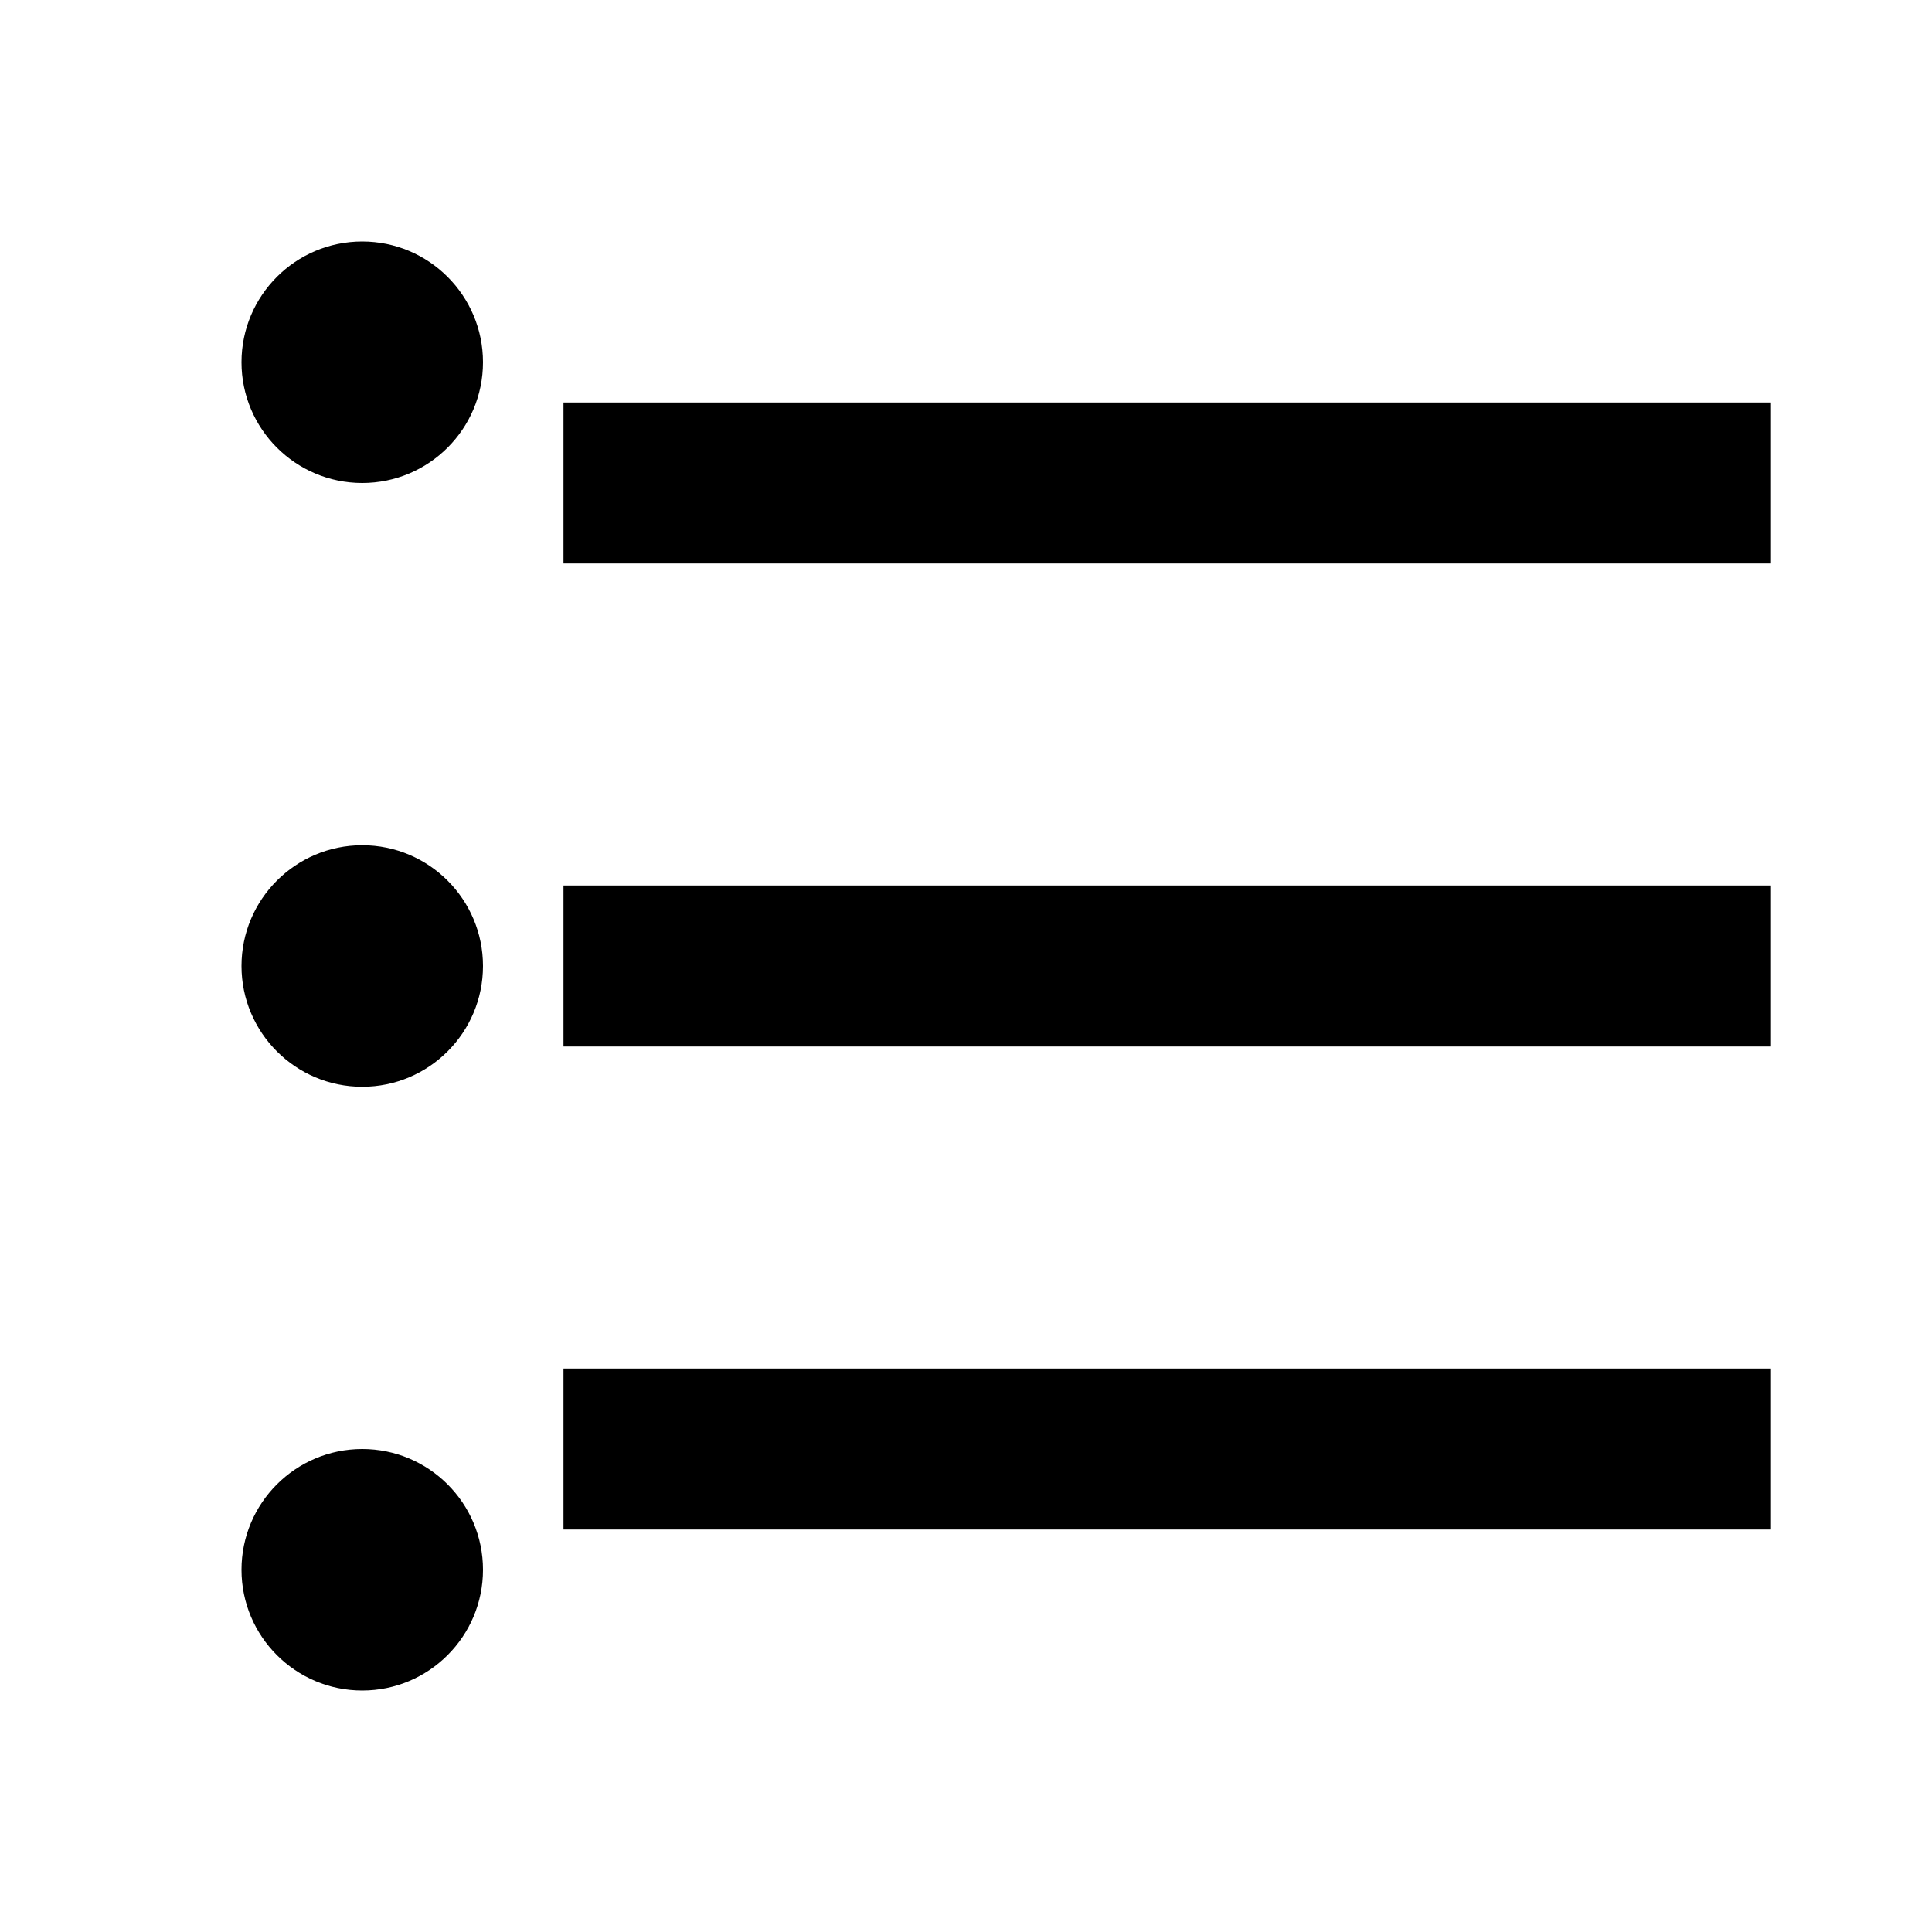 <svg width="30" height="30" viewBox="0 0 24 24" fill="none" xmlns="http://www.w3.org/2000/svg">
  <path d="M3 4.5C3 3.672 3.672 3 4.5 3C5.328 3 6 3.672 6 4.5C6 5.328 5.328 6 4.5 6C3.672 6 3 5.328 3 4.5Z" fill="currentColor"/>
  <path d="M3 12C3 11.172 3.672 10.5 4.5 10.5C5.328 10.5 6 11.172 6 12C6 12.828 5.328 13.5 4.5 13.5C3.672 13.5 3 12.828 3 12Z" fill="currentColor"/>
  <path d="M3 19.5C3 18.672 3.672 18 4.5 18C5.328 18 6 18.672 6 19.5C6 20.328 5.328 21 4.5 21C3.672 21 3 20.328 3 19.5Z" fill="currentColor"/>
  <path d="M7 5H22V7H7V5Z" fill="currentColor"/>
  <path d="M7 11H22V13H7V11Z" fill="currentColor"/>
  <path d="M7 17H22V19H7V17Z" fill="currentColor"/>
</svg>